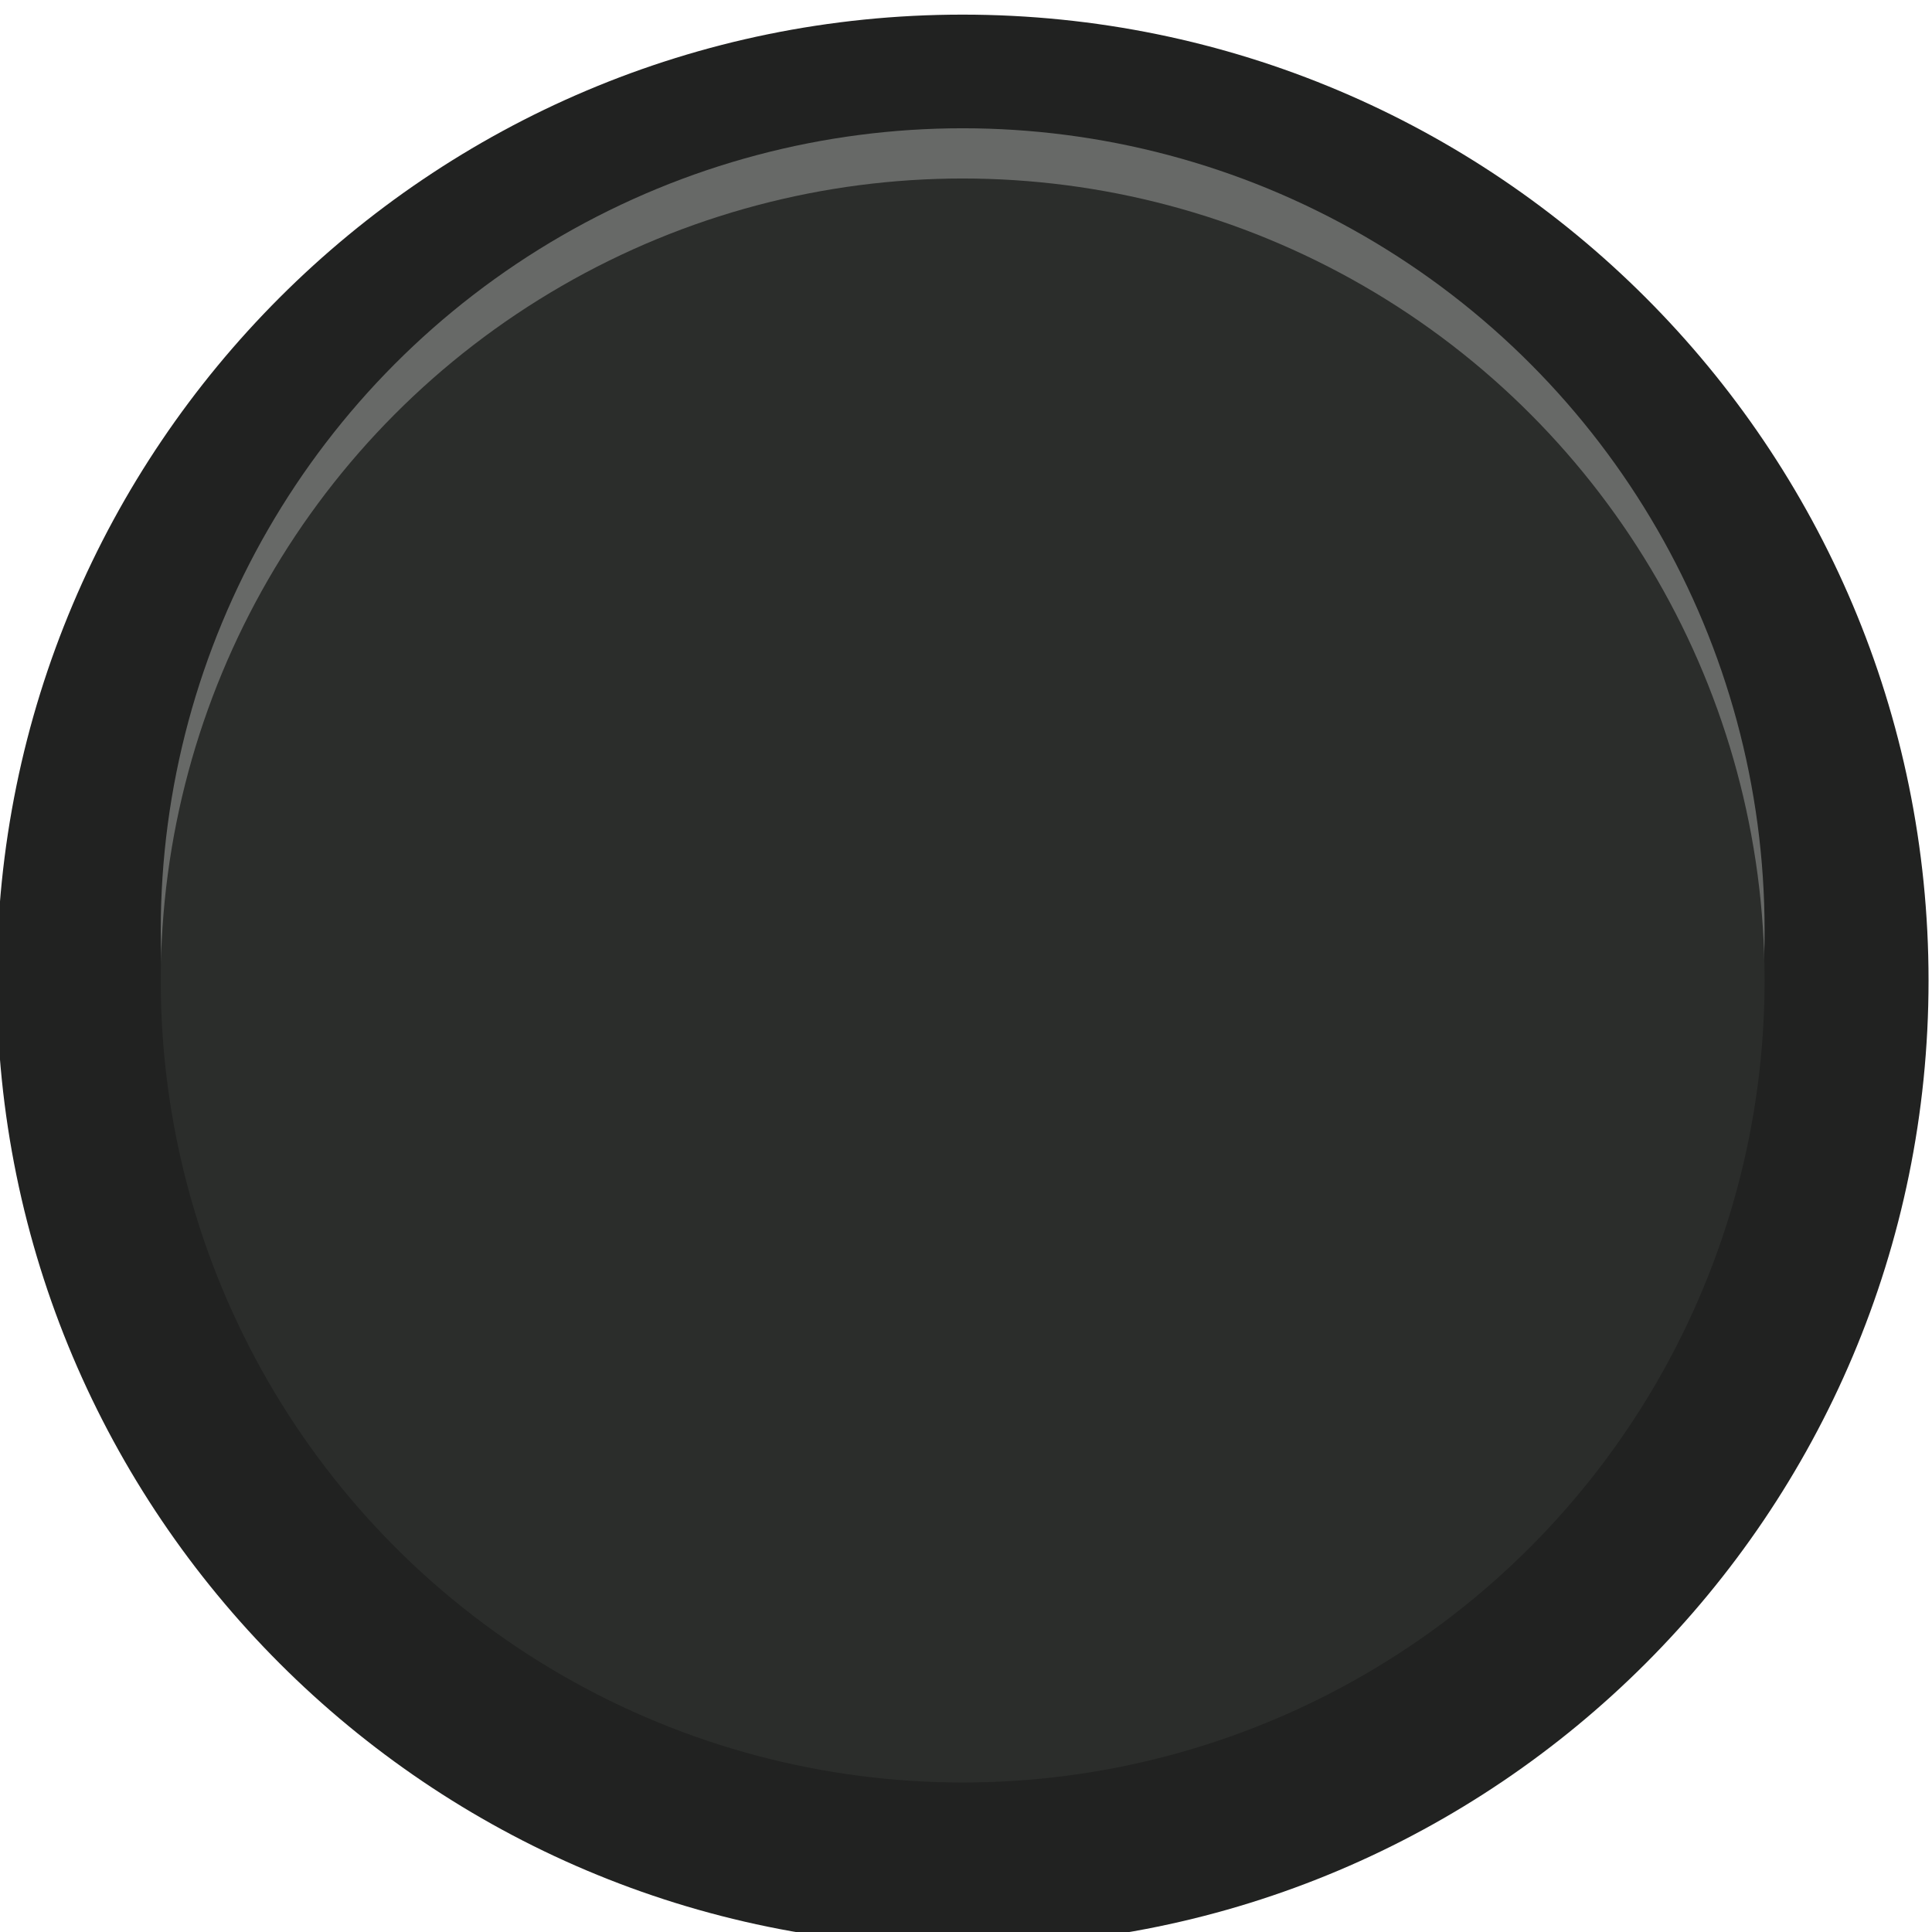 <?xml version="1.0" encoding="UTF-8" standalone="no"?>
<svg
   xmlns:dc="http://purl.org/dc/elements/1.1/"
   xmlns:cc="http://creativecommons.org/ns#"
   xmlns:rdf="http://www.w3.org/1999/02/22-rdf-syntax-ns#"
   xmlns:svg="http://www.w3.org/2000/svg"
   xmlns="http://www.w3.org/2000/svg"
   xmlns:sodipodi="http://sodipodi.sourceforge.net/DTD/sodipodi-0.dtd"
   xmlns:inkscape="http://www.inkscape.org/namespaces/inkscape"
   width="8.805mm"
   height="8.805mm"
   viewBox="0 0 8.805 8.805"
   version="1.1"
   id="svg10"
   sodipodi:docname="CKD6b_0.svg"
   inkscape:version="0.92.2 (5c3e80d, 2017-08-06)">
  <defs
     id="defs14" />
  <sodipodi:namedview
     pagecolor="#ffffff"
     bordercolor="#666666"
     borderopacity="1"
     objecttolerance="10"
     gridtolerance="10"
     guidetolerance="10"
     inkscape:pageopacity="0"
     inkscape:pageshadow="2"
     inkscape:window-width="1920"
     inkscape:window-height="1017"
     id="namedview12"
     showgrid="false"
     inkscape:document-units="mm"
     units="mm"
     inkscape:zoom="9.0769231"
     inkscape:cx="13"
     inkscape:cy="13"
     inkscape:window-x="-8"
     inkscape:window-y="-8"
     inkscape:window-maximized="1"
     inkscape:current-layer="svg10" />
  <g
     transform="matrix(0.349,0,0,-0.349,-95.909,419.424)"
     id="g8"
     style="stroke-width:1.011">
    <path
       d="m 299.995,1188.983 c 0,-6.965 -5.649,-12.612 -12.614,-12.612 -6.964,0 -12.612,5.647 -12.612,12.612 0,6.968 5.648,12.614 12.612,12.614 6.965,0 12.614,-5.646 12.614,-12.614"
       id="path2"
       inkscape:connector-curvature="0"
       style="fill:#212221;stroke-width:1.011" />
    <ellipse
       cx="287.382"
       cy="-1189.64"
       transform="scale(1,-1)"
       rx="10.472"
       ry="10.473"
       id="ellipse4"
       style="fill:#676967;stroke-width:1.011" />
    <ellipse
       transform="scale(1,-1)"
       cy="-1188.984"
       cx="287.382"
       rx="10.472"
       ry="10.473"
       id="ellipse6"
       style="fill:#2b2d2b;stroke-width:1.011" />
  </g>
</svg>
